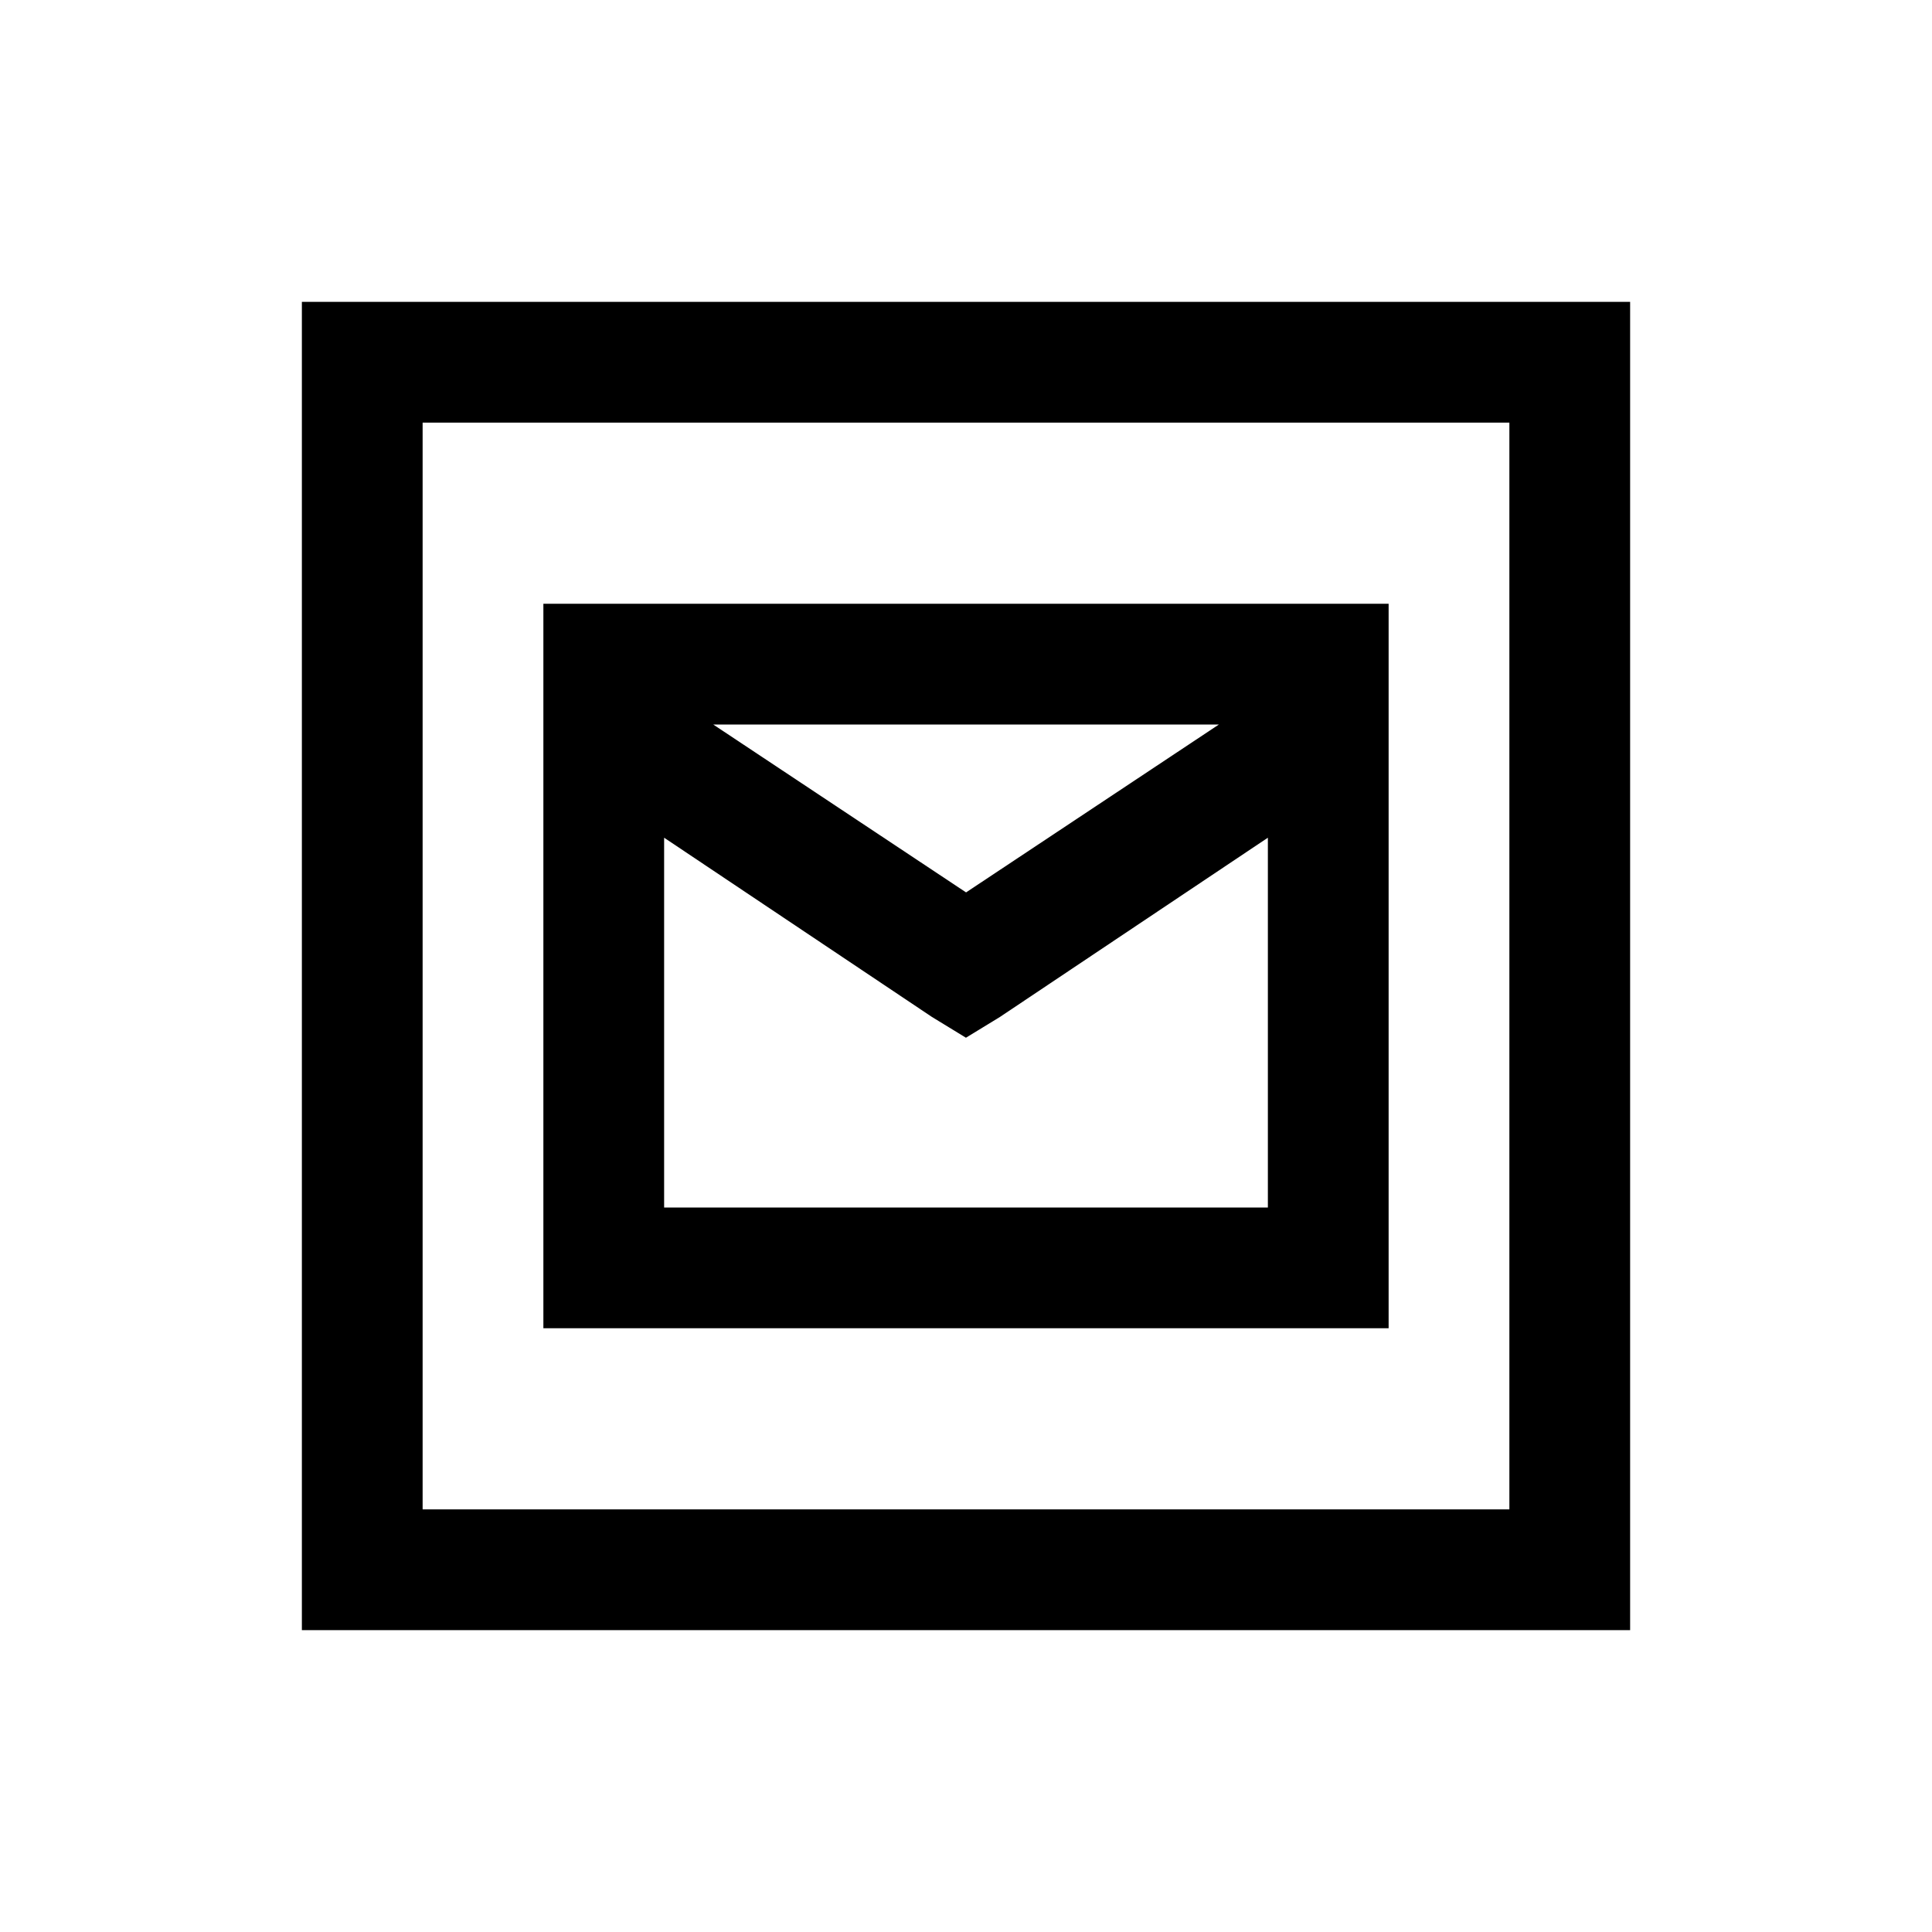 <!-- Generated by IcoMoon.io -->
<svg version="1.1" xmlns="http://www.w3.org/2000/svg" width="32" height="32" viewBox="0 0 32 32">
<title>envelope-square</title>
<path d="M5 5h22v22h-22v-22zM7 7v18h18v-18h-18zM9 10h14v12h-14v-12zM11.813 12l4.188 2.781 4.188-2.781h-8.375zM11 13.875v6.125h10v-6.125l-4.438 2.969-0.563 0.344-0.563-0.344z"></path>
</svg>
